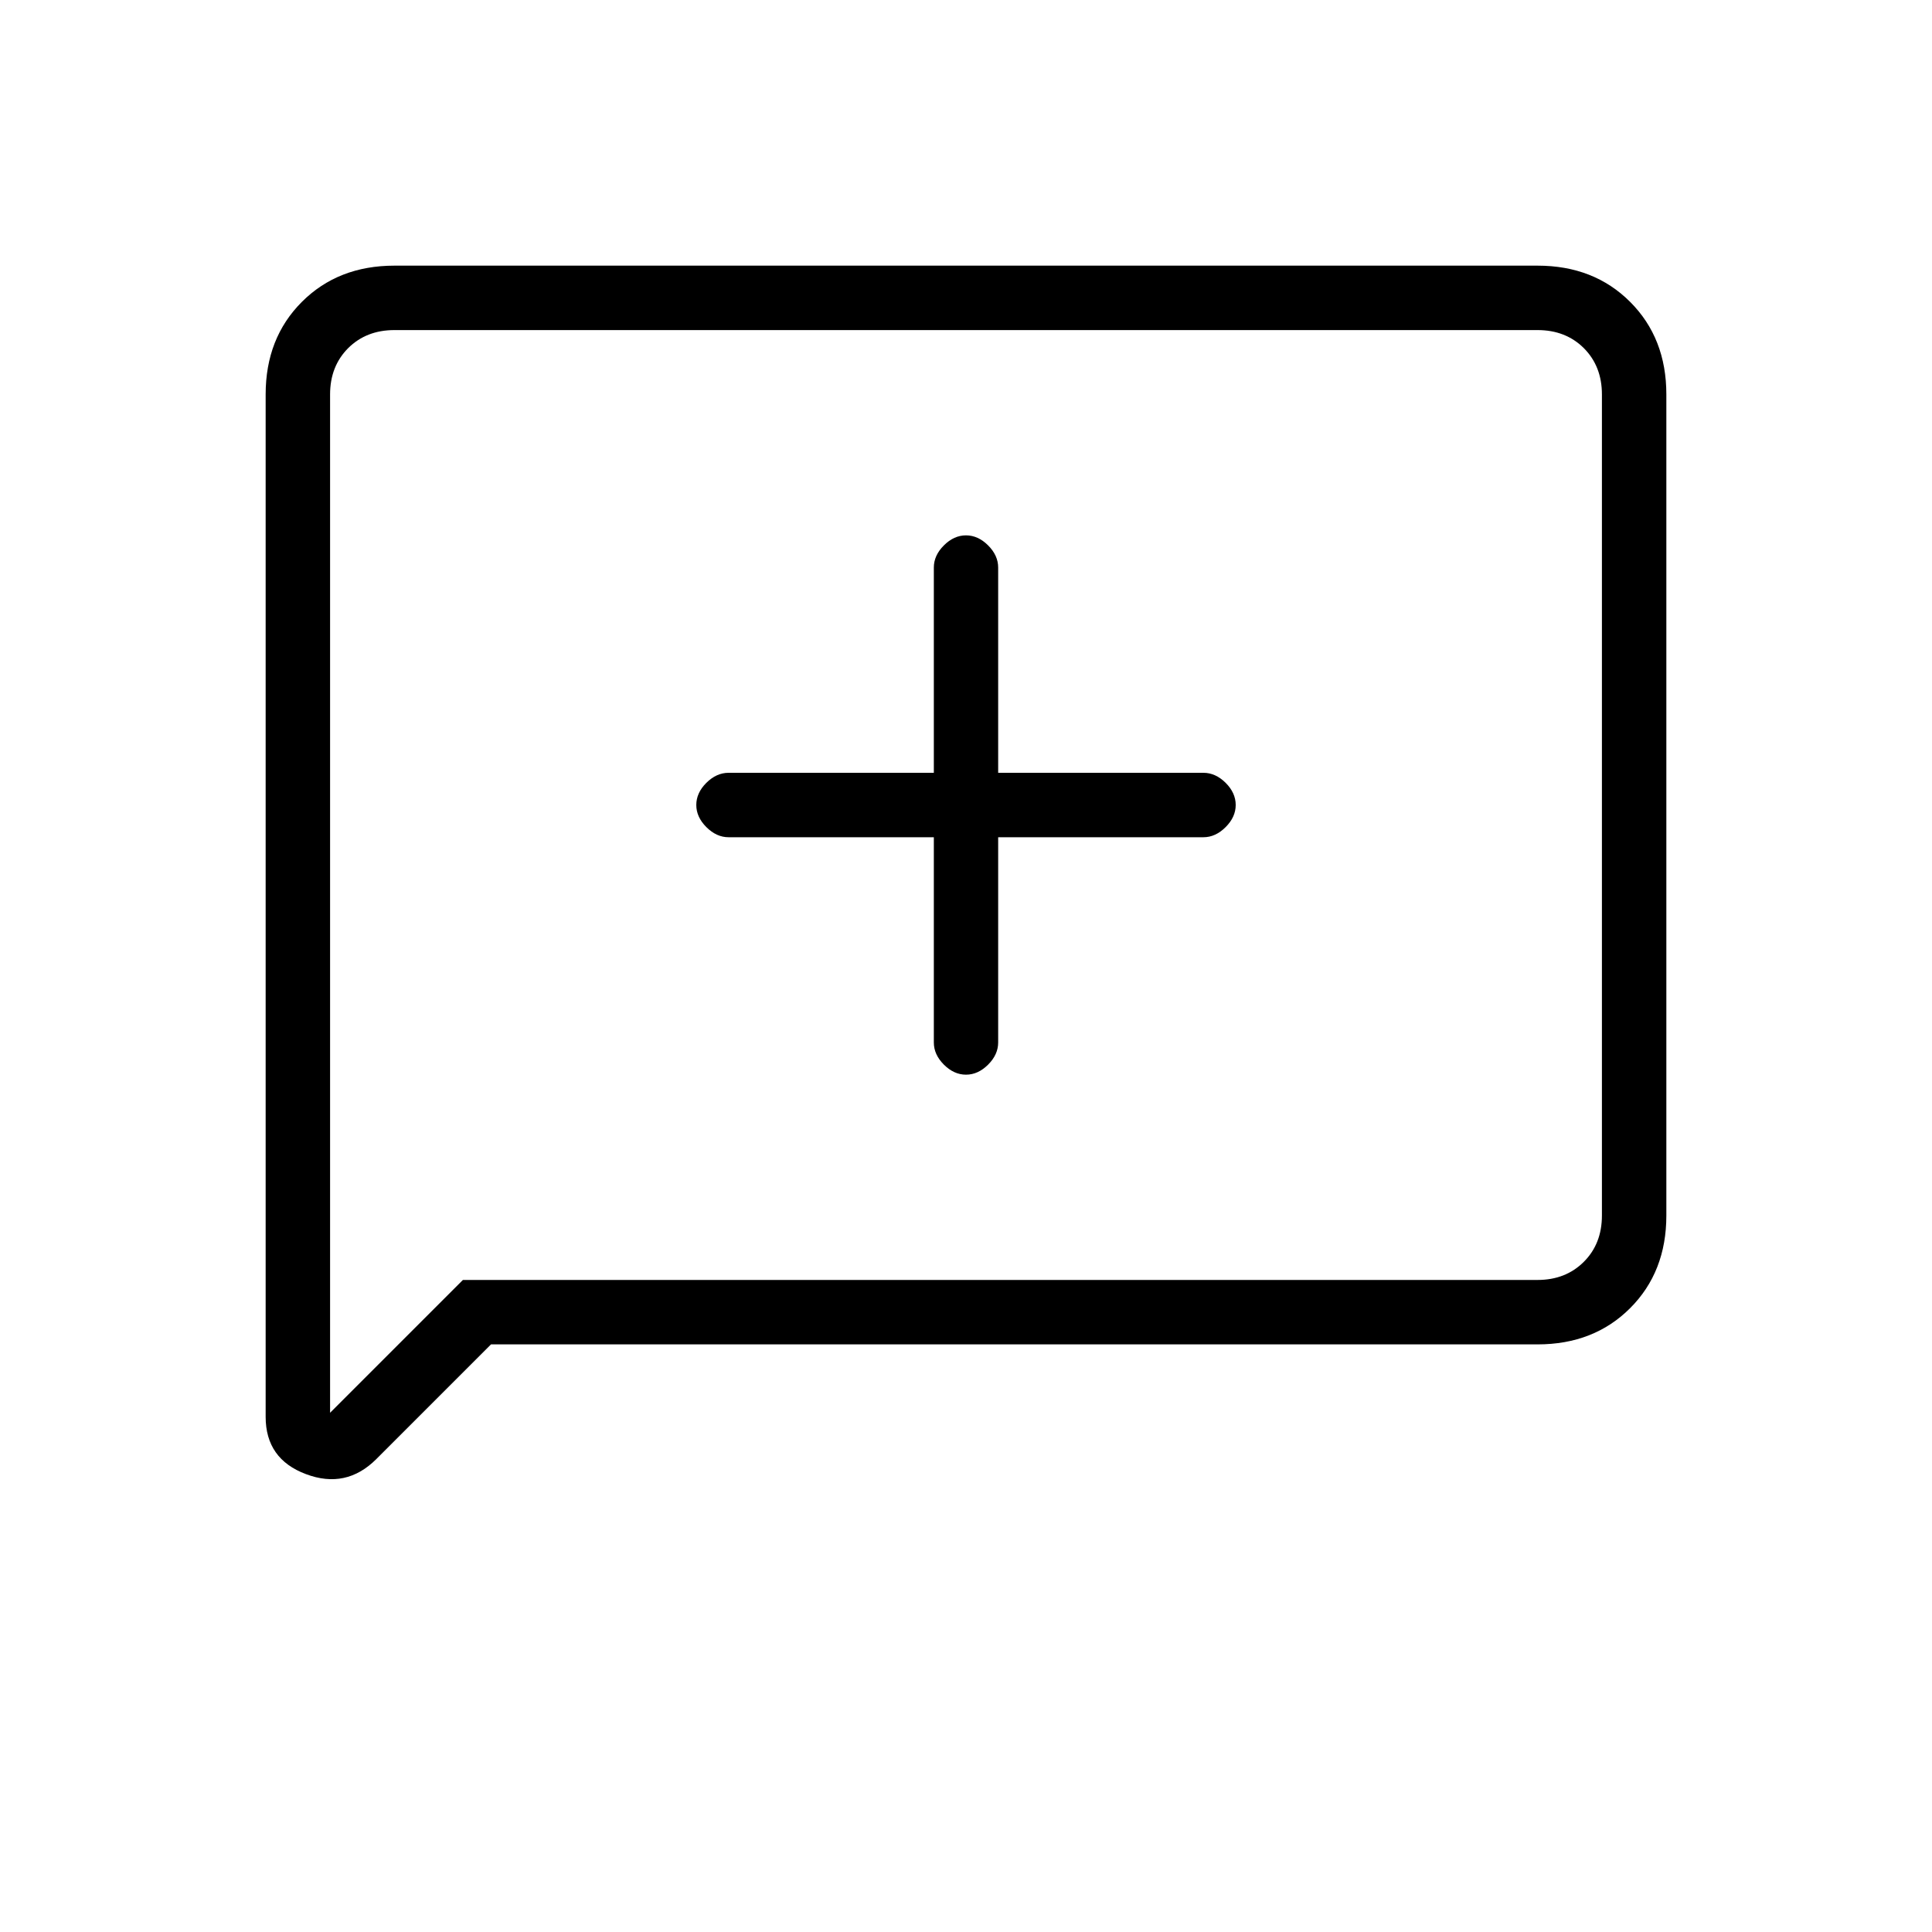 <svg xmlns="http://www.w3.org/2000/svg" height="20" width="20"><path d="M10 11.125Q10.125 11.125 10.229 11.021Q10.333 10.917 10.333 10.792V8.667H12.458Q12.583 8.667 12.688 8.562Q12.792 8.458 12.792 8.333Q12.792 8.208 12.688 8.104Q12.583 8 12.458 8H10.333V5.875Q10.333 5.75 10.229 5.646Q10.125 5.542 10 5.542Q9.875 5.542 9.771 5.646Q9.667 5.75 9.667 5.875V8H7.542Q7.417 8 7.312 8.104Q7.208 8.208 7.208 8.333Q7.208 8.458 7.312 8.562Q7.417 8.667 7.542 8.667H9.667V10.792Q9.667 10.917 9.771 11.021Q9.875 11.125 10 11.125ZM2.75 14.667V4.083Q2.75 3.5 3.125 3.125Q3.5 2.75 4.083 2.75H15.917Q16.5 2.75 16.875 3.125Q17.25 3.5 17.25 4.083V12.583Q17.25 13.167 16.875 13.542Q16.5 13.917 15.917 13.917H5.083L3.896 15.104Q3.583 15.417 3.167 15.26Q2.75 15.104 2.75 14.667ZM3.417 14.625 4.792 13.25H15.917Q16.208 13.25 16.396 13.062Q16.583 12.875 16.583 12.583V4.083Q16.583 3.792 16.396 3.604Q16.208 3.417 15.917 3.417H4.083Q3.792 3.417 3.604 3.604Q3.417 3.792 3.417 4.083ZM3.417 4.083Q3.417 3.792 3.417 3.604Q3.417 3.417 3.417 3.417Q3.417 3.417 3.417 3.604Q3.417 3.792 3.417 4.083V12.583Q3.417 12.875 3.417 13.062Q3.417 13.25 3.417 13.25V14.625Z"/></svg>